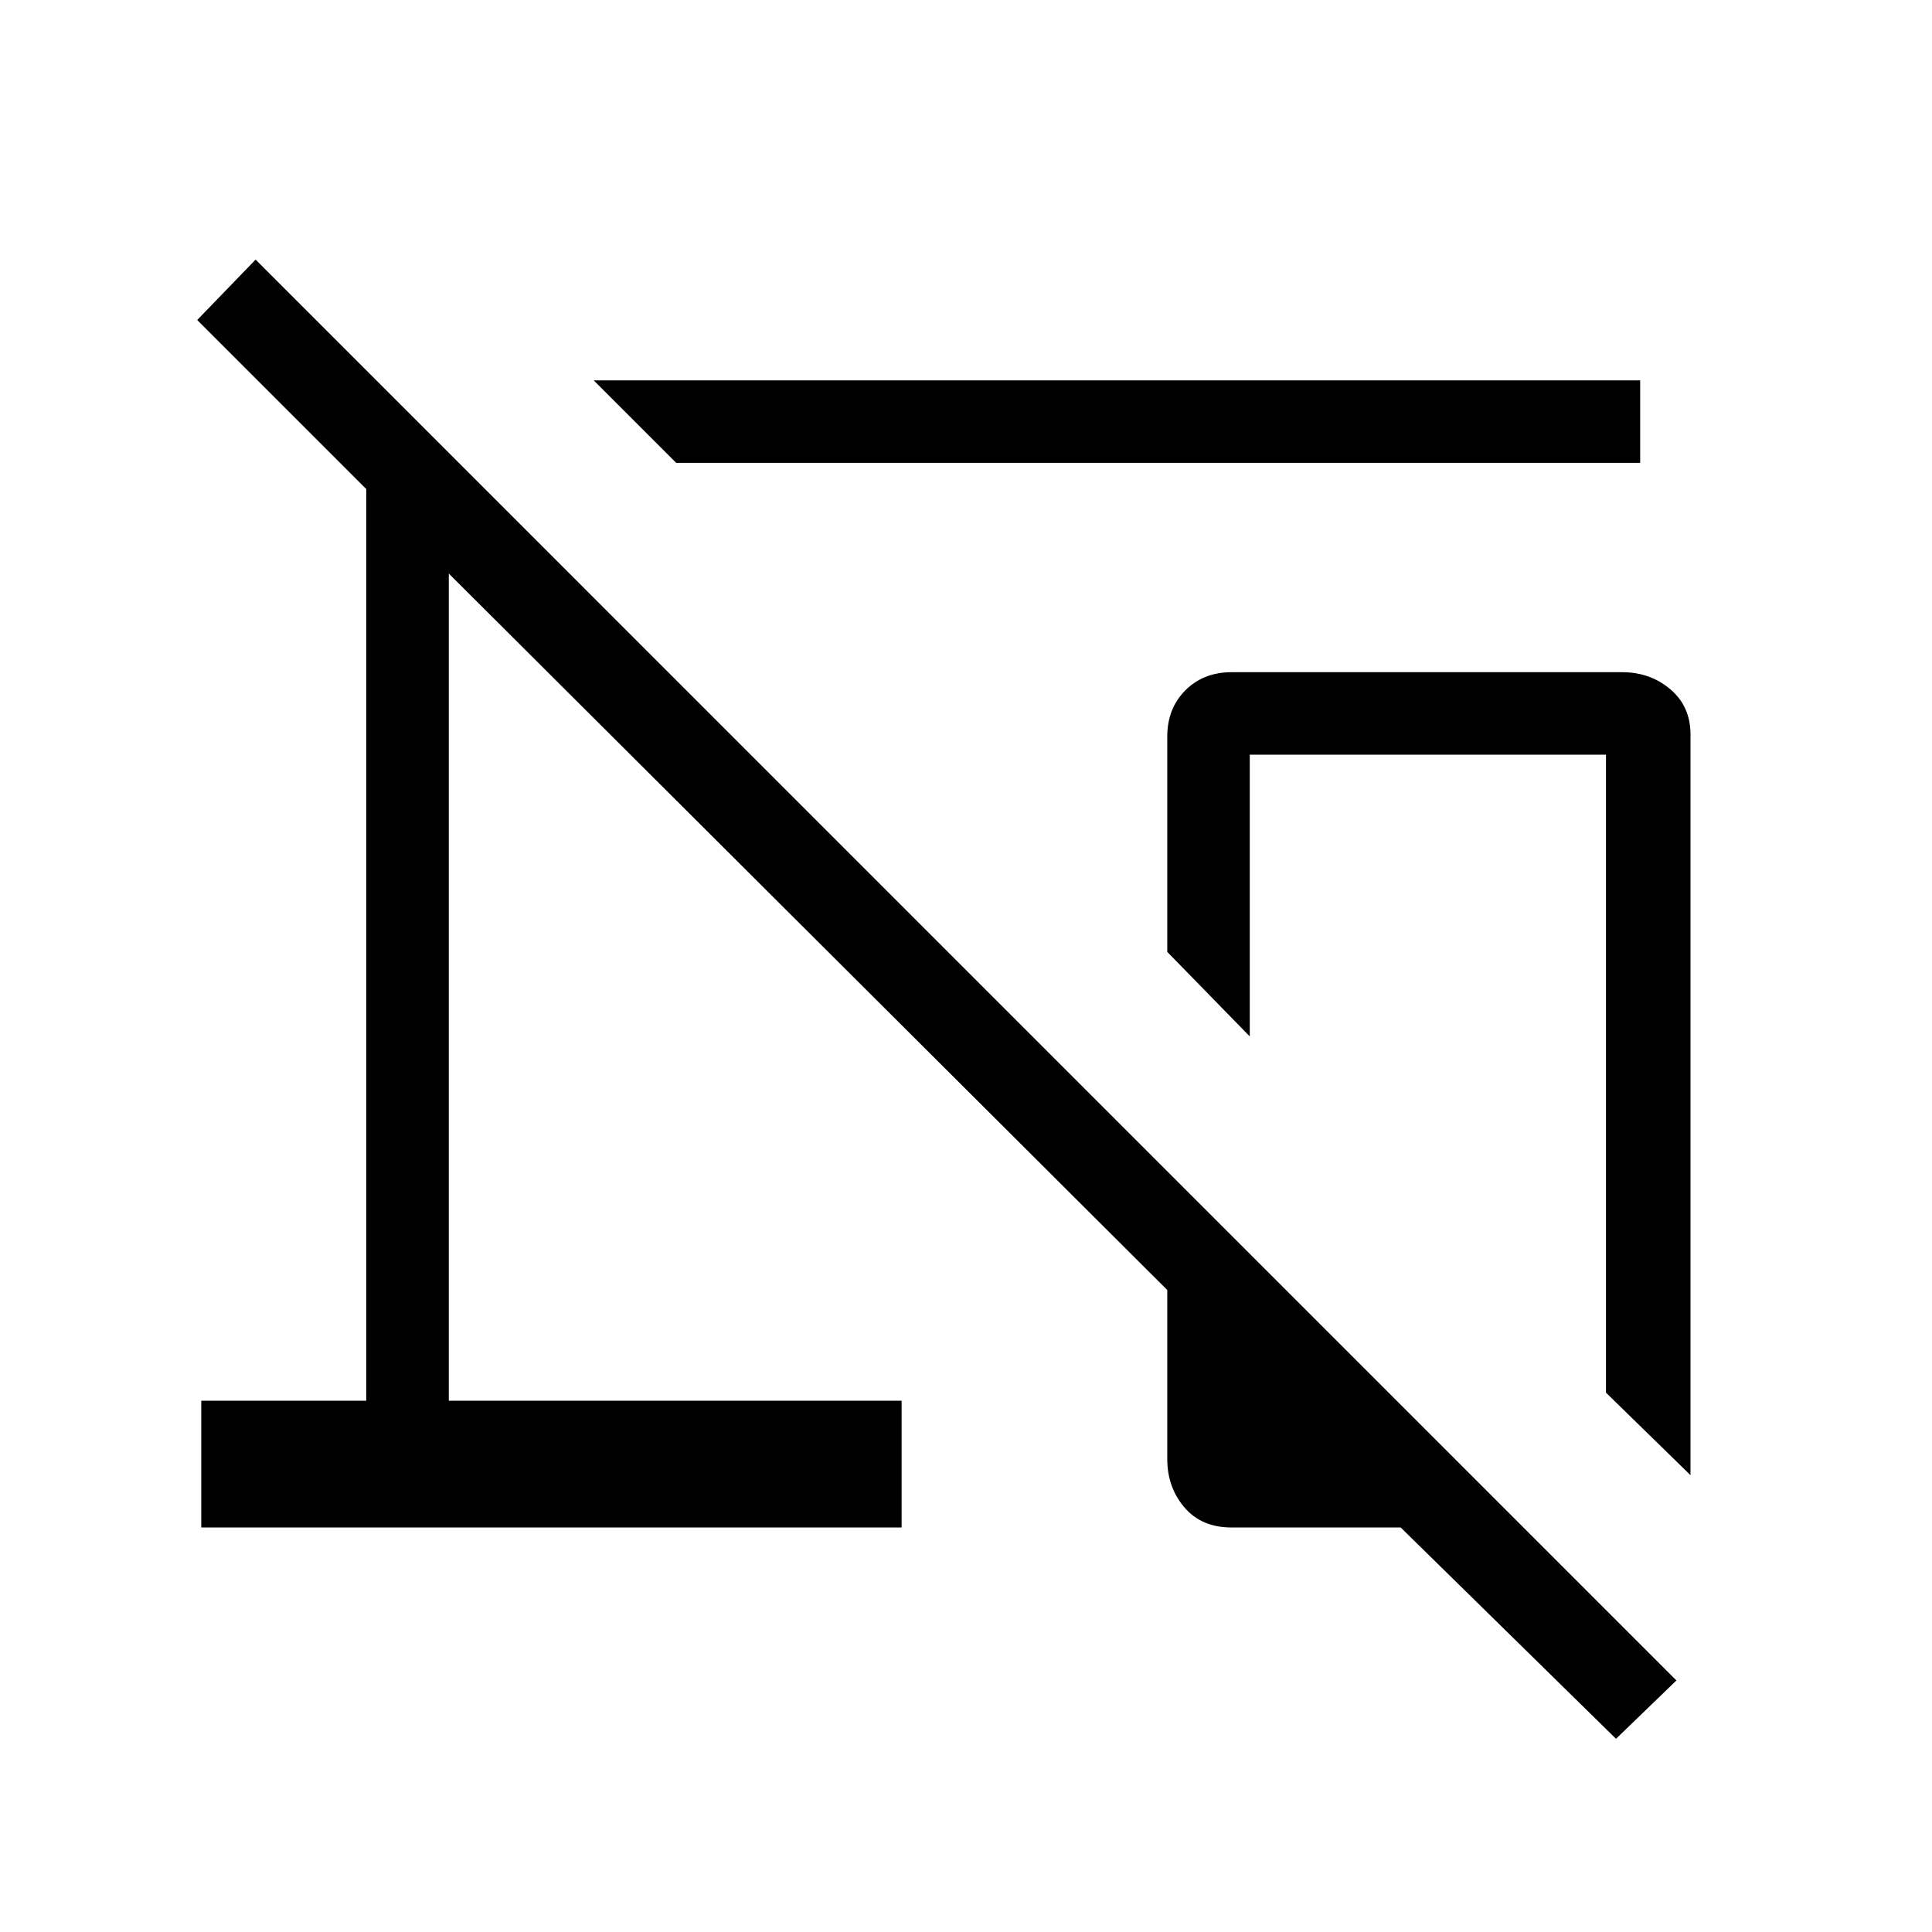 <svg xmlns="http://www.w3.org/2000/svg" height="40" width="40"><path d="M14 9.583 12.292 7.875H33.958V9.583ZM35 30.542 33.25 28.833V15.625H25.875V21.458L24.167 19.708V15.25Q24.167 14.667 24.542 14.292Q24.917 13.917 25.5 13.917H33.583Q34.167 13.917 34.583 14.271Q35 14.625 35 15.208ZM33.458 36 29 31.625H25.5Q24.875 31.625 24.521 31.208Q24.167 30.792 24.167 30.208V26.708L9.292 11.875V29H18.667V31.625H4.167V29H7.583V10.125L4.083 6.625L5.292 5.375L34.708 34.792Z"/></svg>